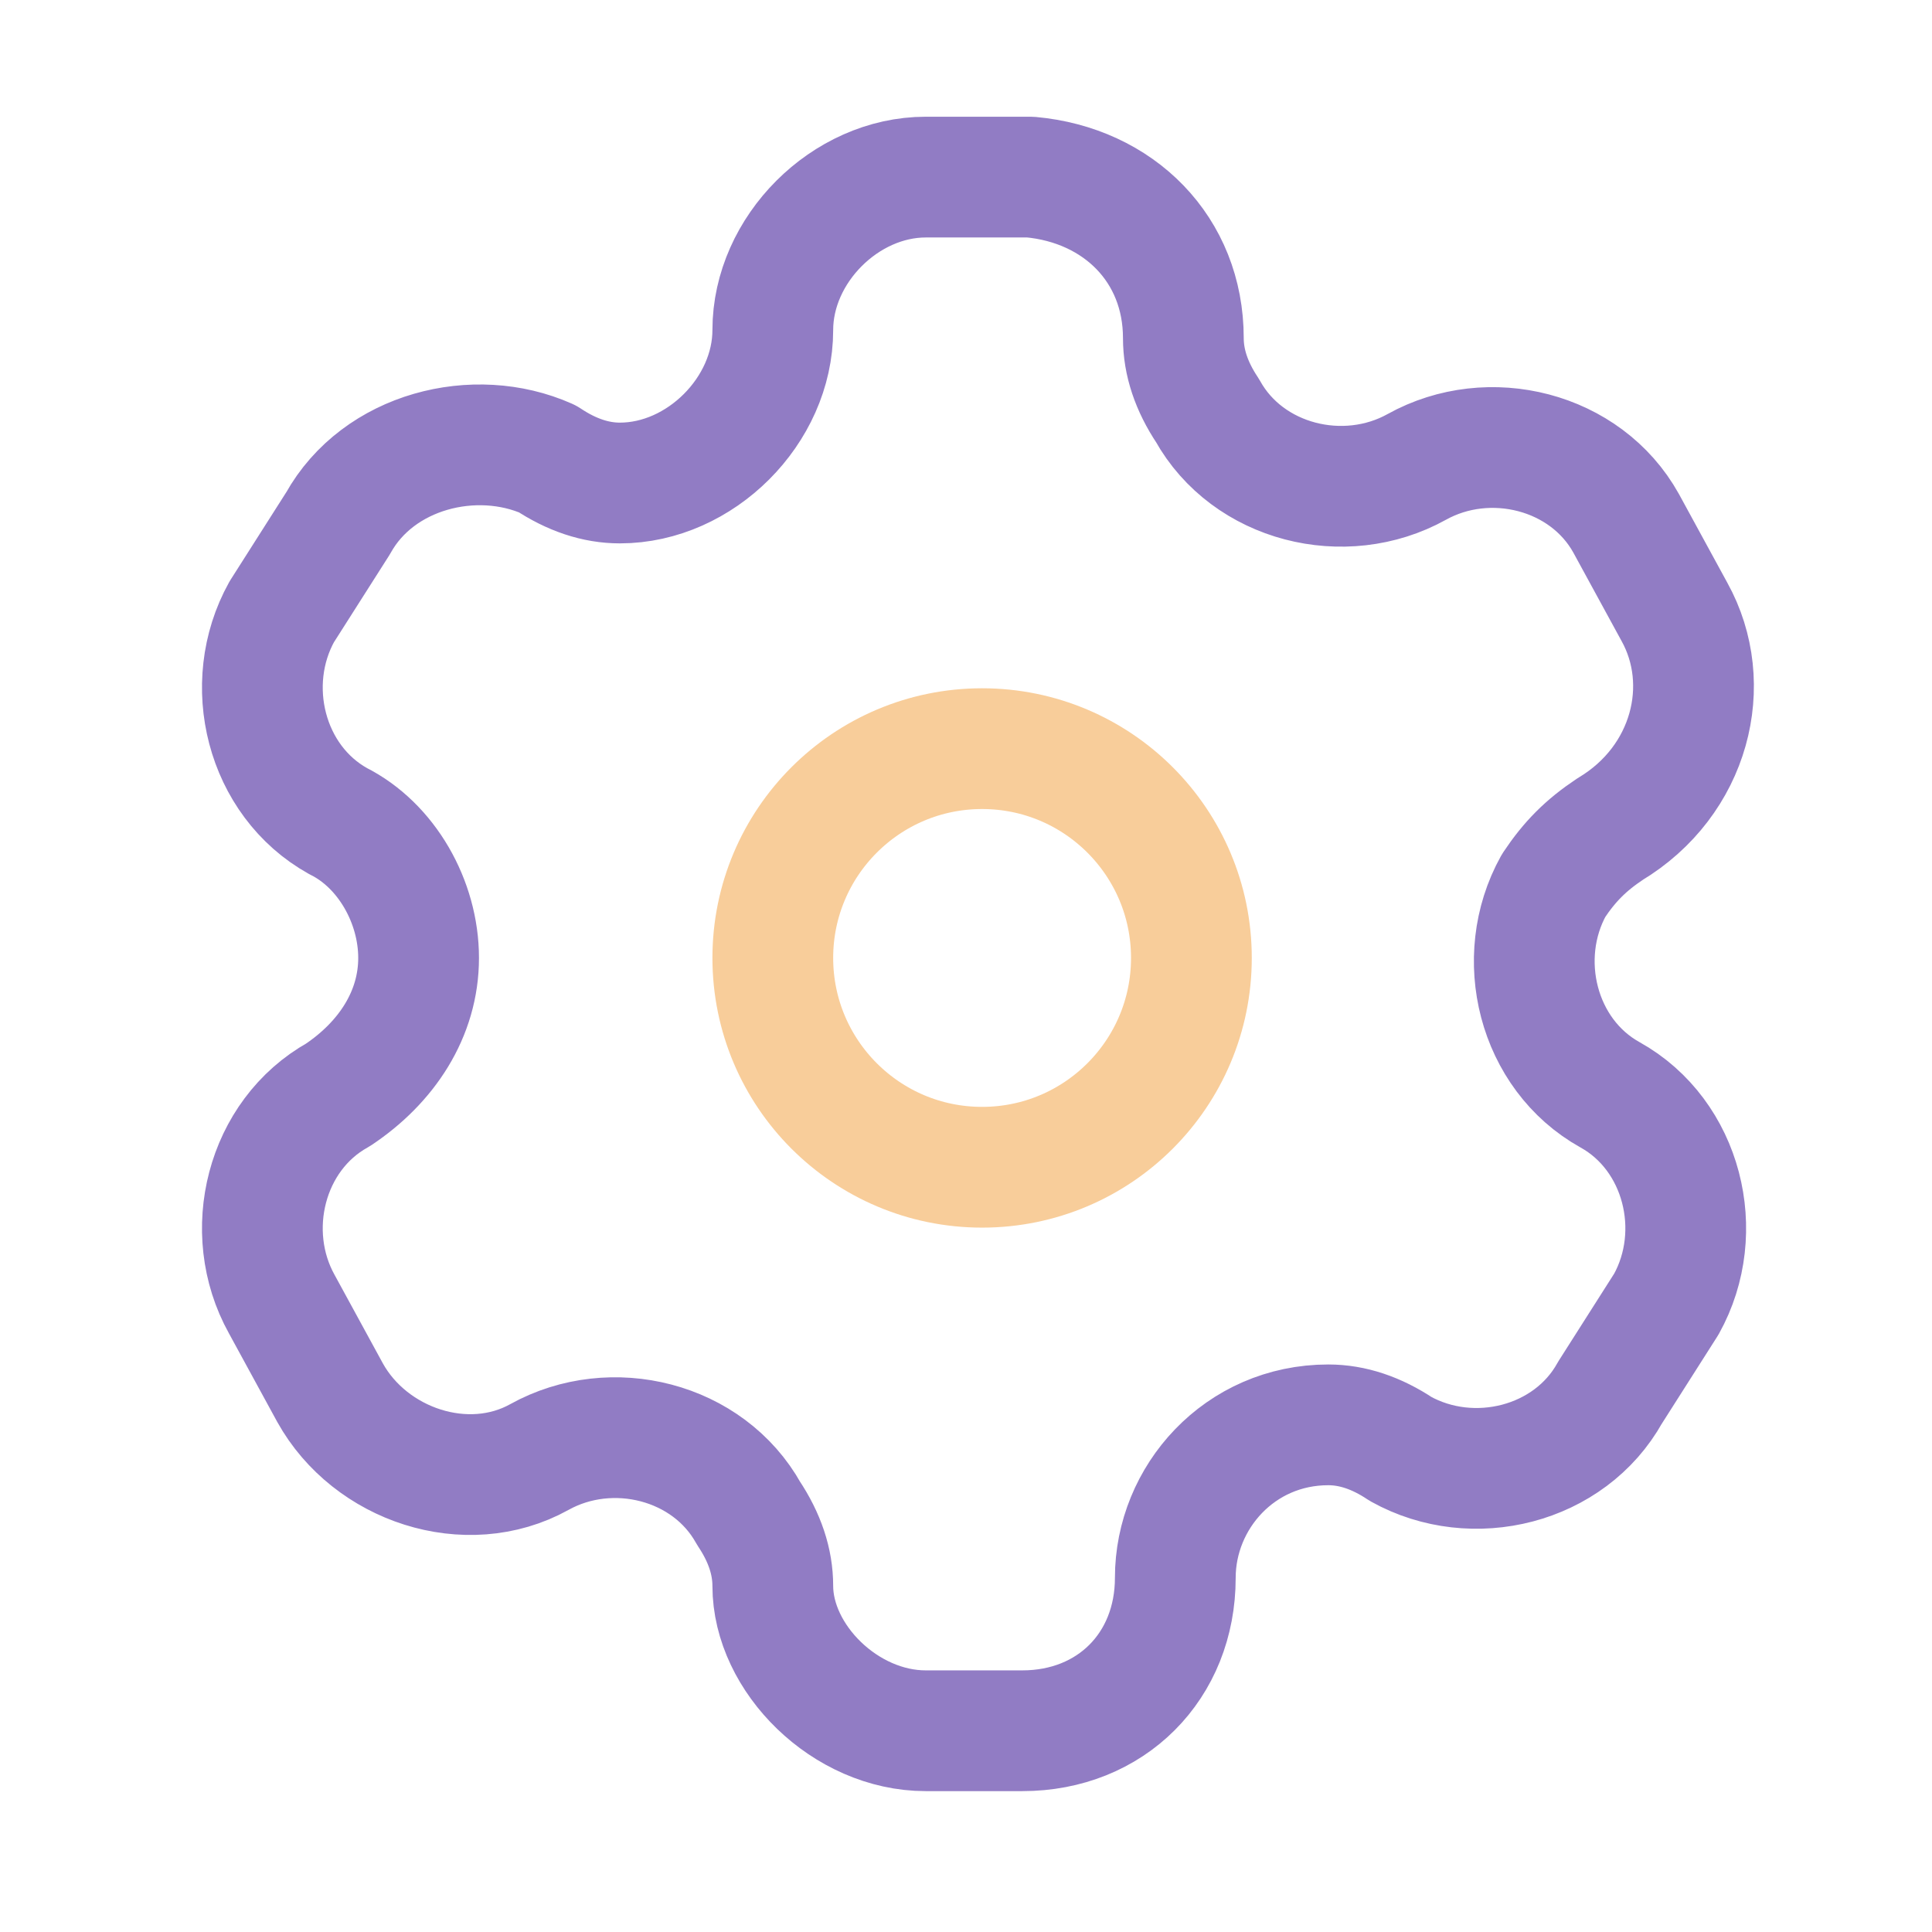 <?xml version="1.0" encoding="utf-8"?>
<!-- Generator: Adobe Illustrator 27.0.1, SVG Export Plug-In . SVG Version: 6.00 Build 0)  -->
<svg version="1.1" id="Layer_1" xmlns="http://www.w3.org/2000/svg" xmlns:xlink="http://www.w3.org/1999/xlink" x="0px" y="0px"
	 viewBox="0 0 24 24" style="enable-background:new 0 0 24 24;" xml:space="preserve">
<style type="text/css">
	.st0{fill:none;stroke:#917CC4;stroke-width:1.5;stroke-linecap:round;stroke-linejoin:round;stroke-miterlimit:10;}
	.st1{fill:none;stroke:#F8CD9A;stroke-width:1.5;stroke-linecap:round;stroke-linejoin:round;stroke-miterlimit:10;}
</style>
<g transform="translate(2.5 1.5)">
	<path class="st0" d="M18.3,6.1L17.7,5c-0.5-0.9-1.7-1.2-2.6-0.7l0,0c-0.9,0.5-2.1,0.2-2.6-0.7c0,0,0,0,0,0
		c-0.2-0.3-0.3-0.6-0.3-0.9l0,0c0-1.1-0.8-1.9-1.9-2c0,0,0,0-0.1,0H9c-1,0-1.9,0.9-1.9,1.9c0,0,0,0,0,0l0,0c0,1-0.9,1.9-1.9,1.9
		c-0.3,0-0.6-0.1-0.9-0.3l0,0C3.4,3.8,2.2,4.1,1.7,5L1,6.1C0.5,7,0.8,8.2,1.7,8.7l0,0c0.6,0.3,1,1,1,1.7c0,0.7-0.4,1.3-1,1.7l0,0
		c-0.9,0.5-1.2,1.7-0.7,2.6c0,0,0,0,0,0l0,0l0.6,1.1c0.5,0.9,1.7,1.3,2.6,0.8c0,0,0,0,0,0l0,0c0.9-0.5,2.1-0.2,2.6,0.7c0,0,0,0,0,0
		c0.2,0.3,0.3,0.6,0.3,0.9l0,0C7.1,19.1,8,20,9,20l0,0h1.2c1.1,0,1.9-0.8,1.9-1.9l0,0c0-1,0.8-1.9,1.9-1.9c0,0,0,0,0,0
		c0.3,0,0.6,0.1,0.9,0.3l0,0c0.9,0.5,2.1,0.2,2.6-0.7l0,0l0.7-1.1c0.5-0.9,0.2-2.1-0.7-2.6c0,0,0,0,0,0l0,0
		c-0.9-0.5-1.2-1.7-0.7-2.6c0,0,0,0,0,0c0.2-0.3,0.4-0.5,0.7-0.7l0,0C18.5,8.2,18.8,7,18.3,6.1L18.3,6.1L18.3,6.1z"/>
	<circle class="st1" cx="9.7" cy="10.4" r="2.6"/>
</g>
</svg>
